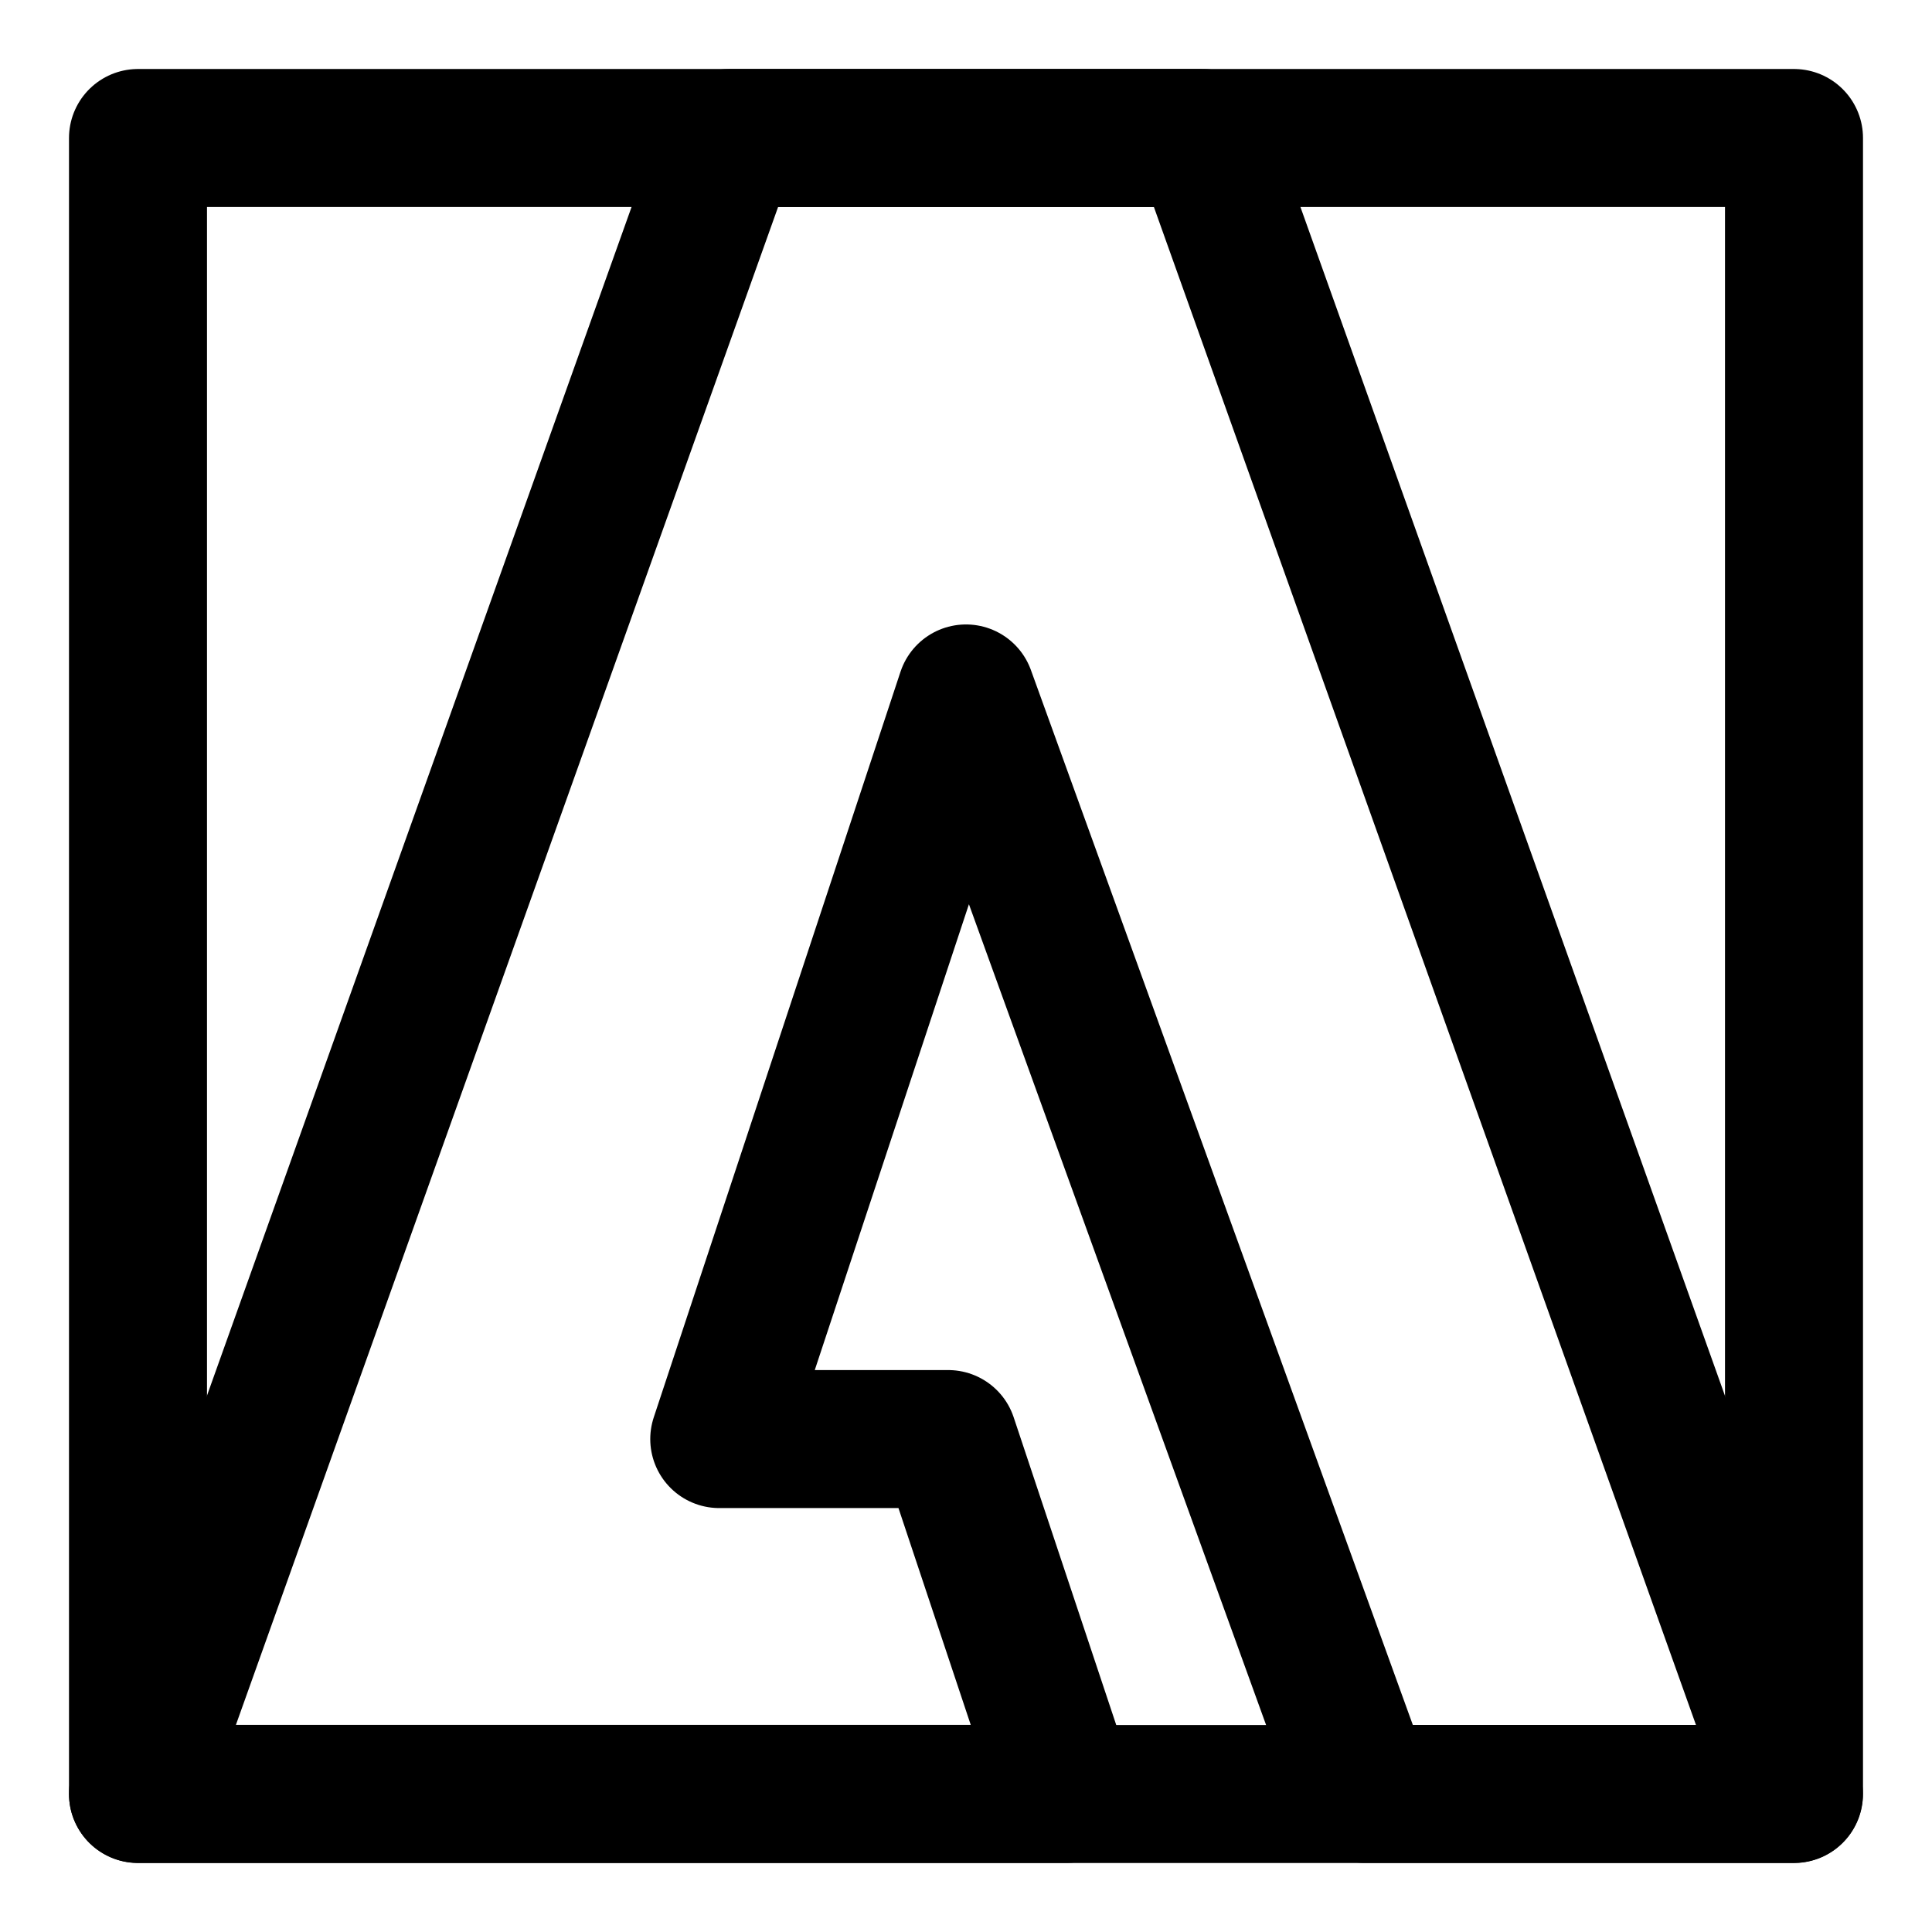 <svg xmlns="http://www.w3.org/2000/svg" fill="none" viewBox="0 0 14 14"><g id="adobe"><path id="Rectangle 54" stroke="#000000" stroke-linecap="round" stroke-linejoin="round" d="M1 1h12v12H1z" stroke-width="1"></path><path id="Vector 566" stroke="#000000" stroke-linecap="round" stroke-linejoin="round" d="M5.286 1 1 12.999h6.728l-0.857 -2.571H5.212l1.788 -5.403 2.887 7.974h3.112L8.714 1H5.286Z" stroke-width="1"></path></g></svg>